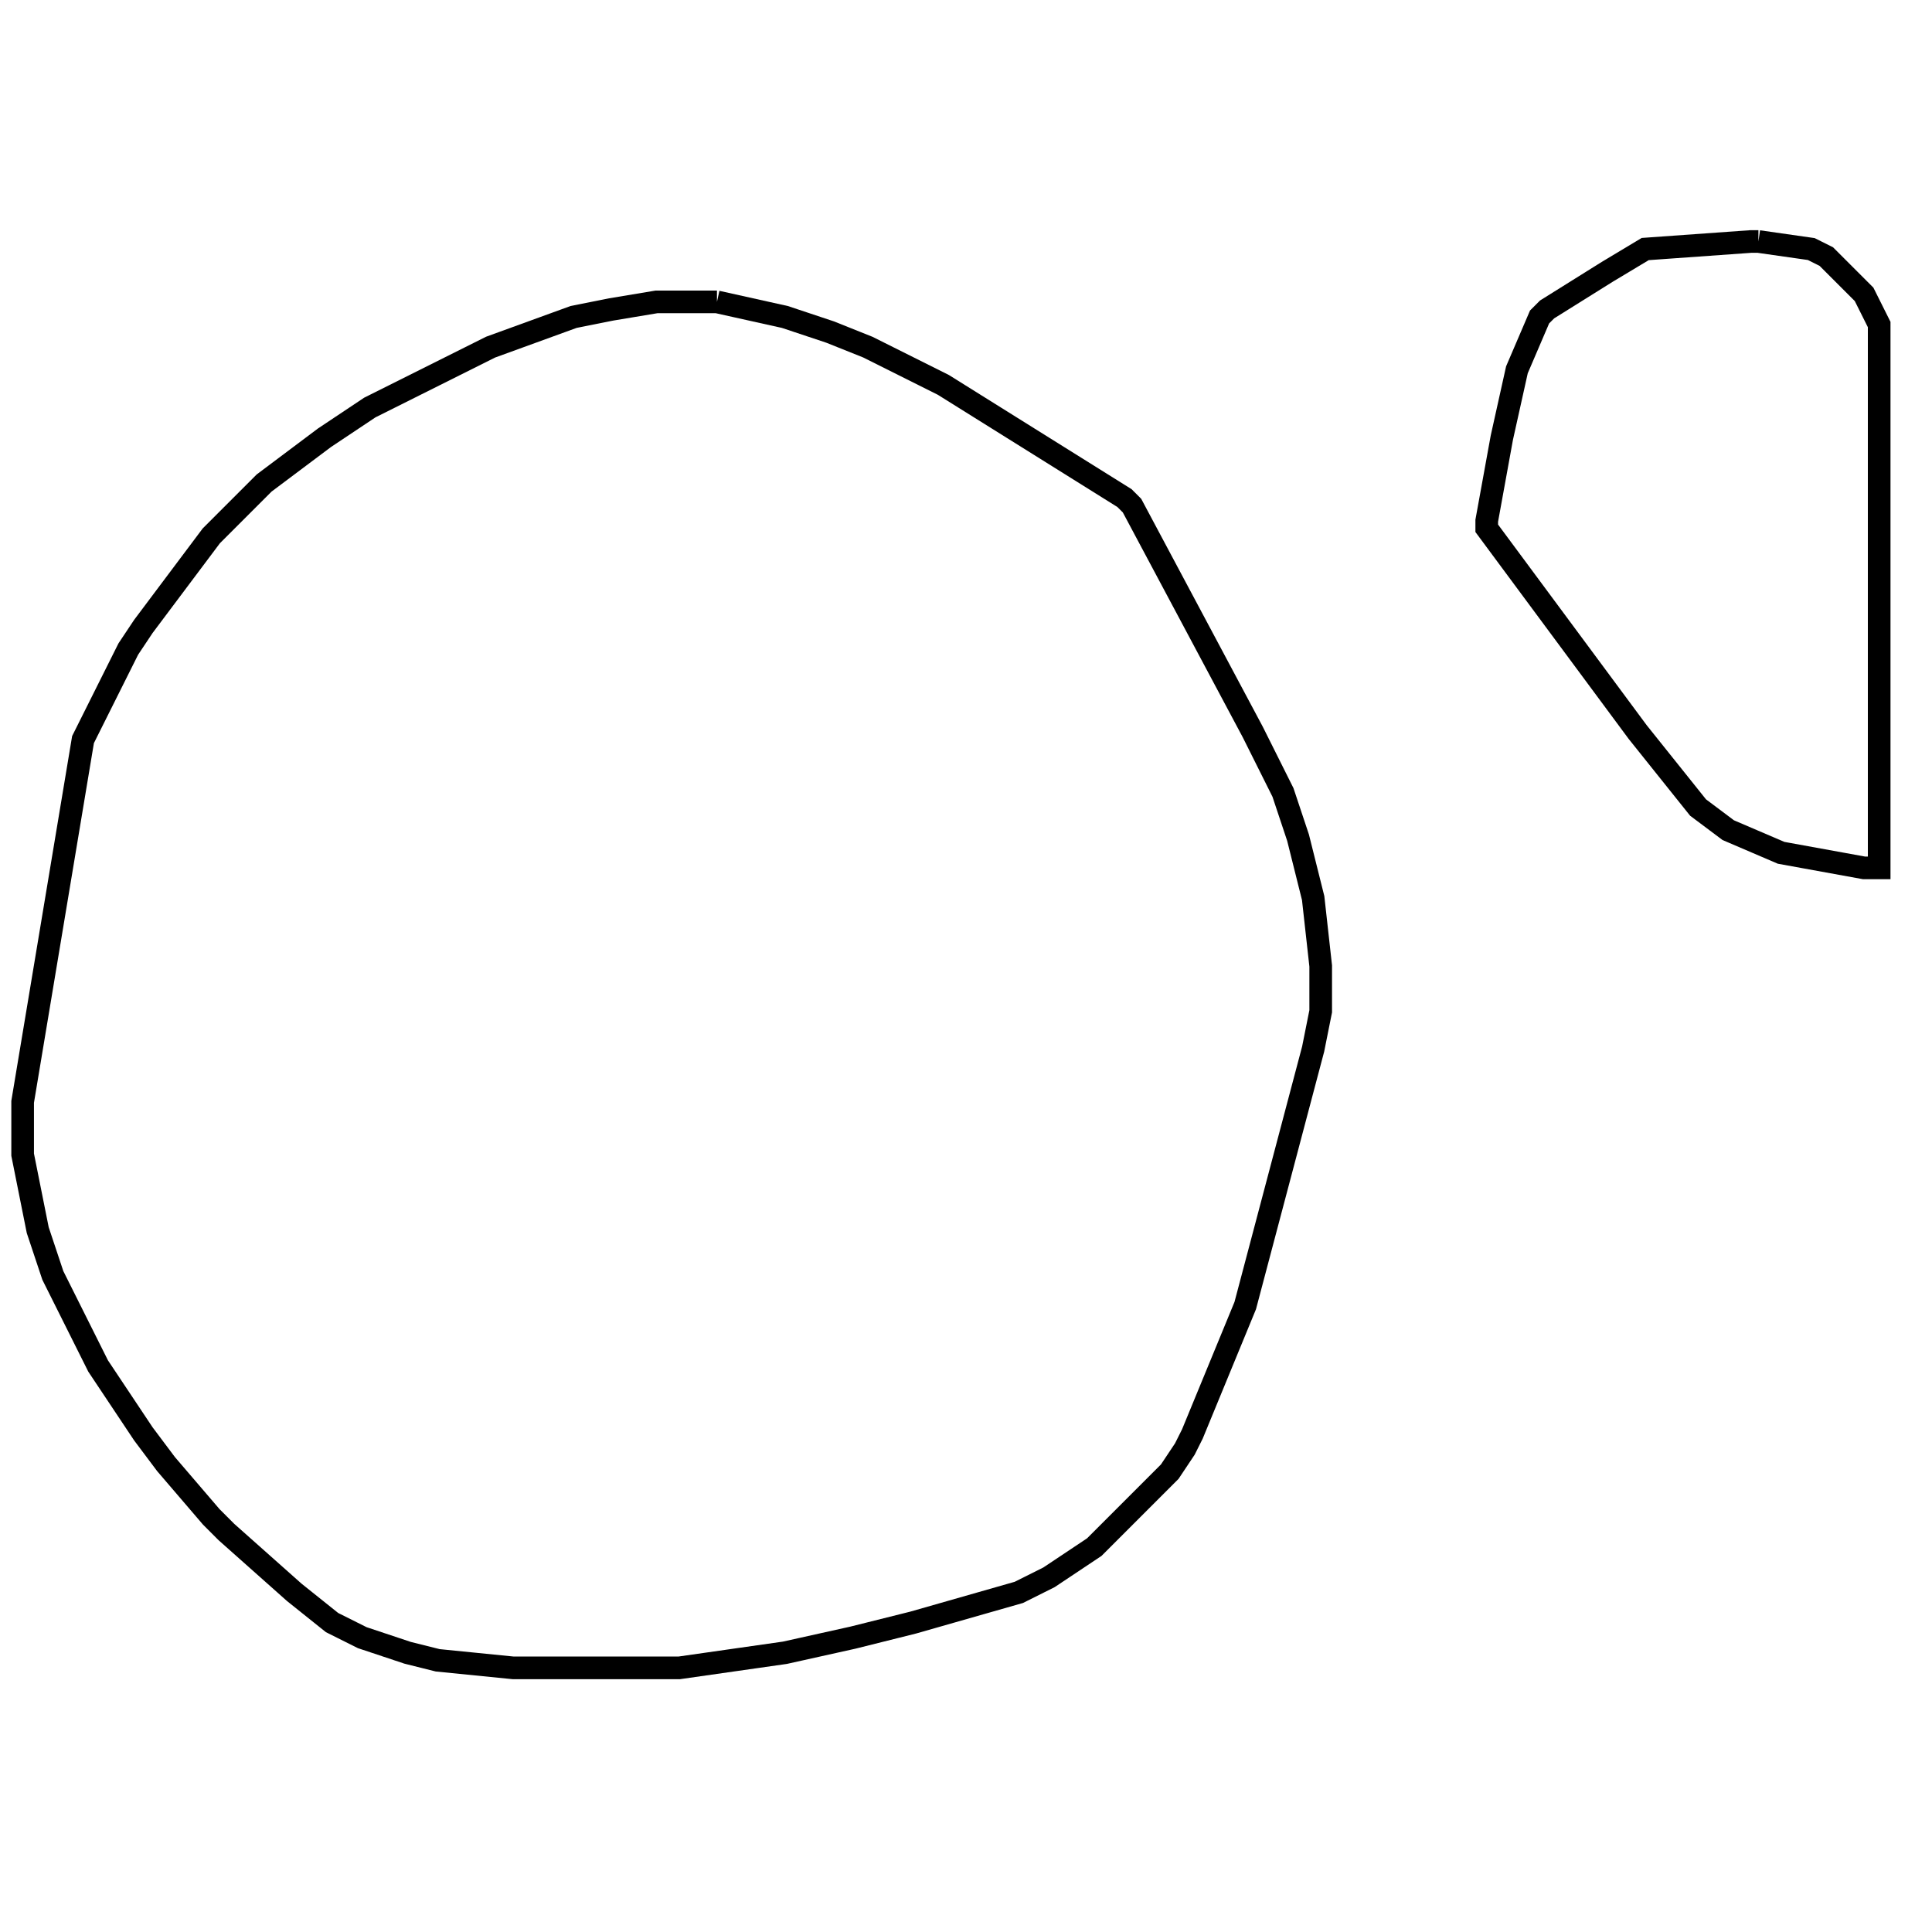 <svg width="256" height="256" xmlns="http://www.w3.org/2000/svg" fill-opacity="0" stroke="black" stroke-width="3" ><path d="M95 40 104 42 110 44 115 46 125 51 149 66 150 67 166 97 170 105 172 111 174 119 175 128 175 134 174 139 165 173 158 190 157 192 155 195 145 205 139 209 135 211 121 215 113 217 104 219 90 221 68 221 58 220 54 219 48 217 44 215 39 211 30 203 28 201 22 194 19 190 13 181 7 169 5 163 3 153 3 146 11 98 17 86 19 83 28 71 35 64 43 58 49 54 65 46 76 42 81 41 87 40 95 40 "/><path d="M233 32 240 33 242 34 247 39 249 43 249 115 247 115 236 113 229 110 225 107 217 97 197 70 197 69 199 58 201 49 204 42 205 41 213 36 218 33 232 32 233 32 "/></svg>